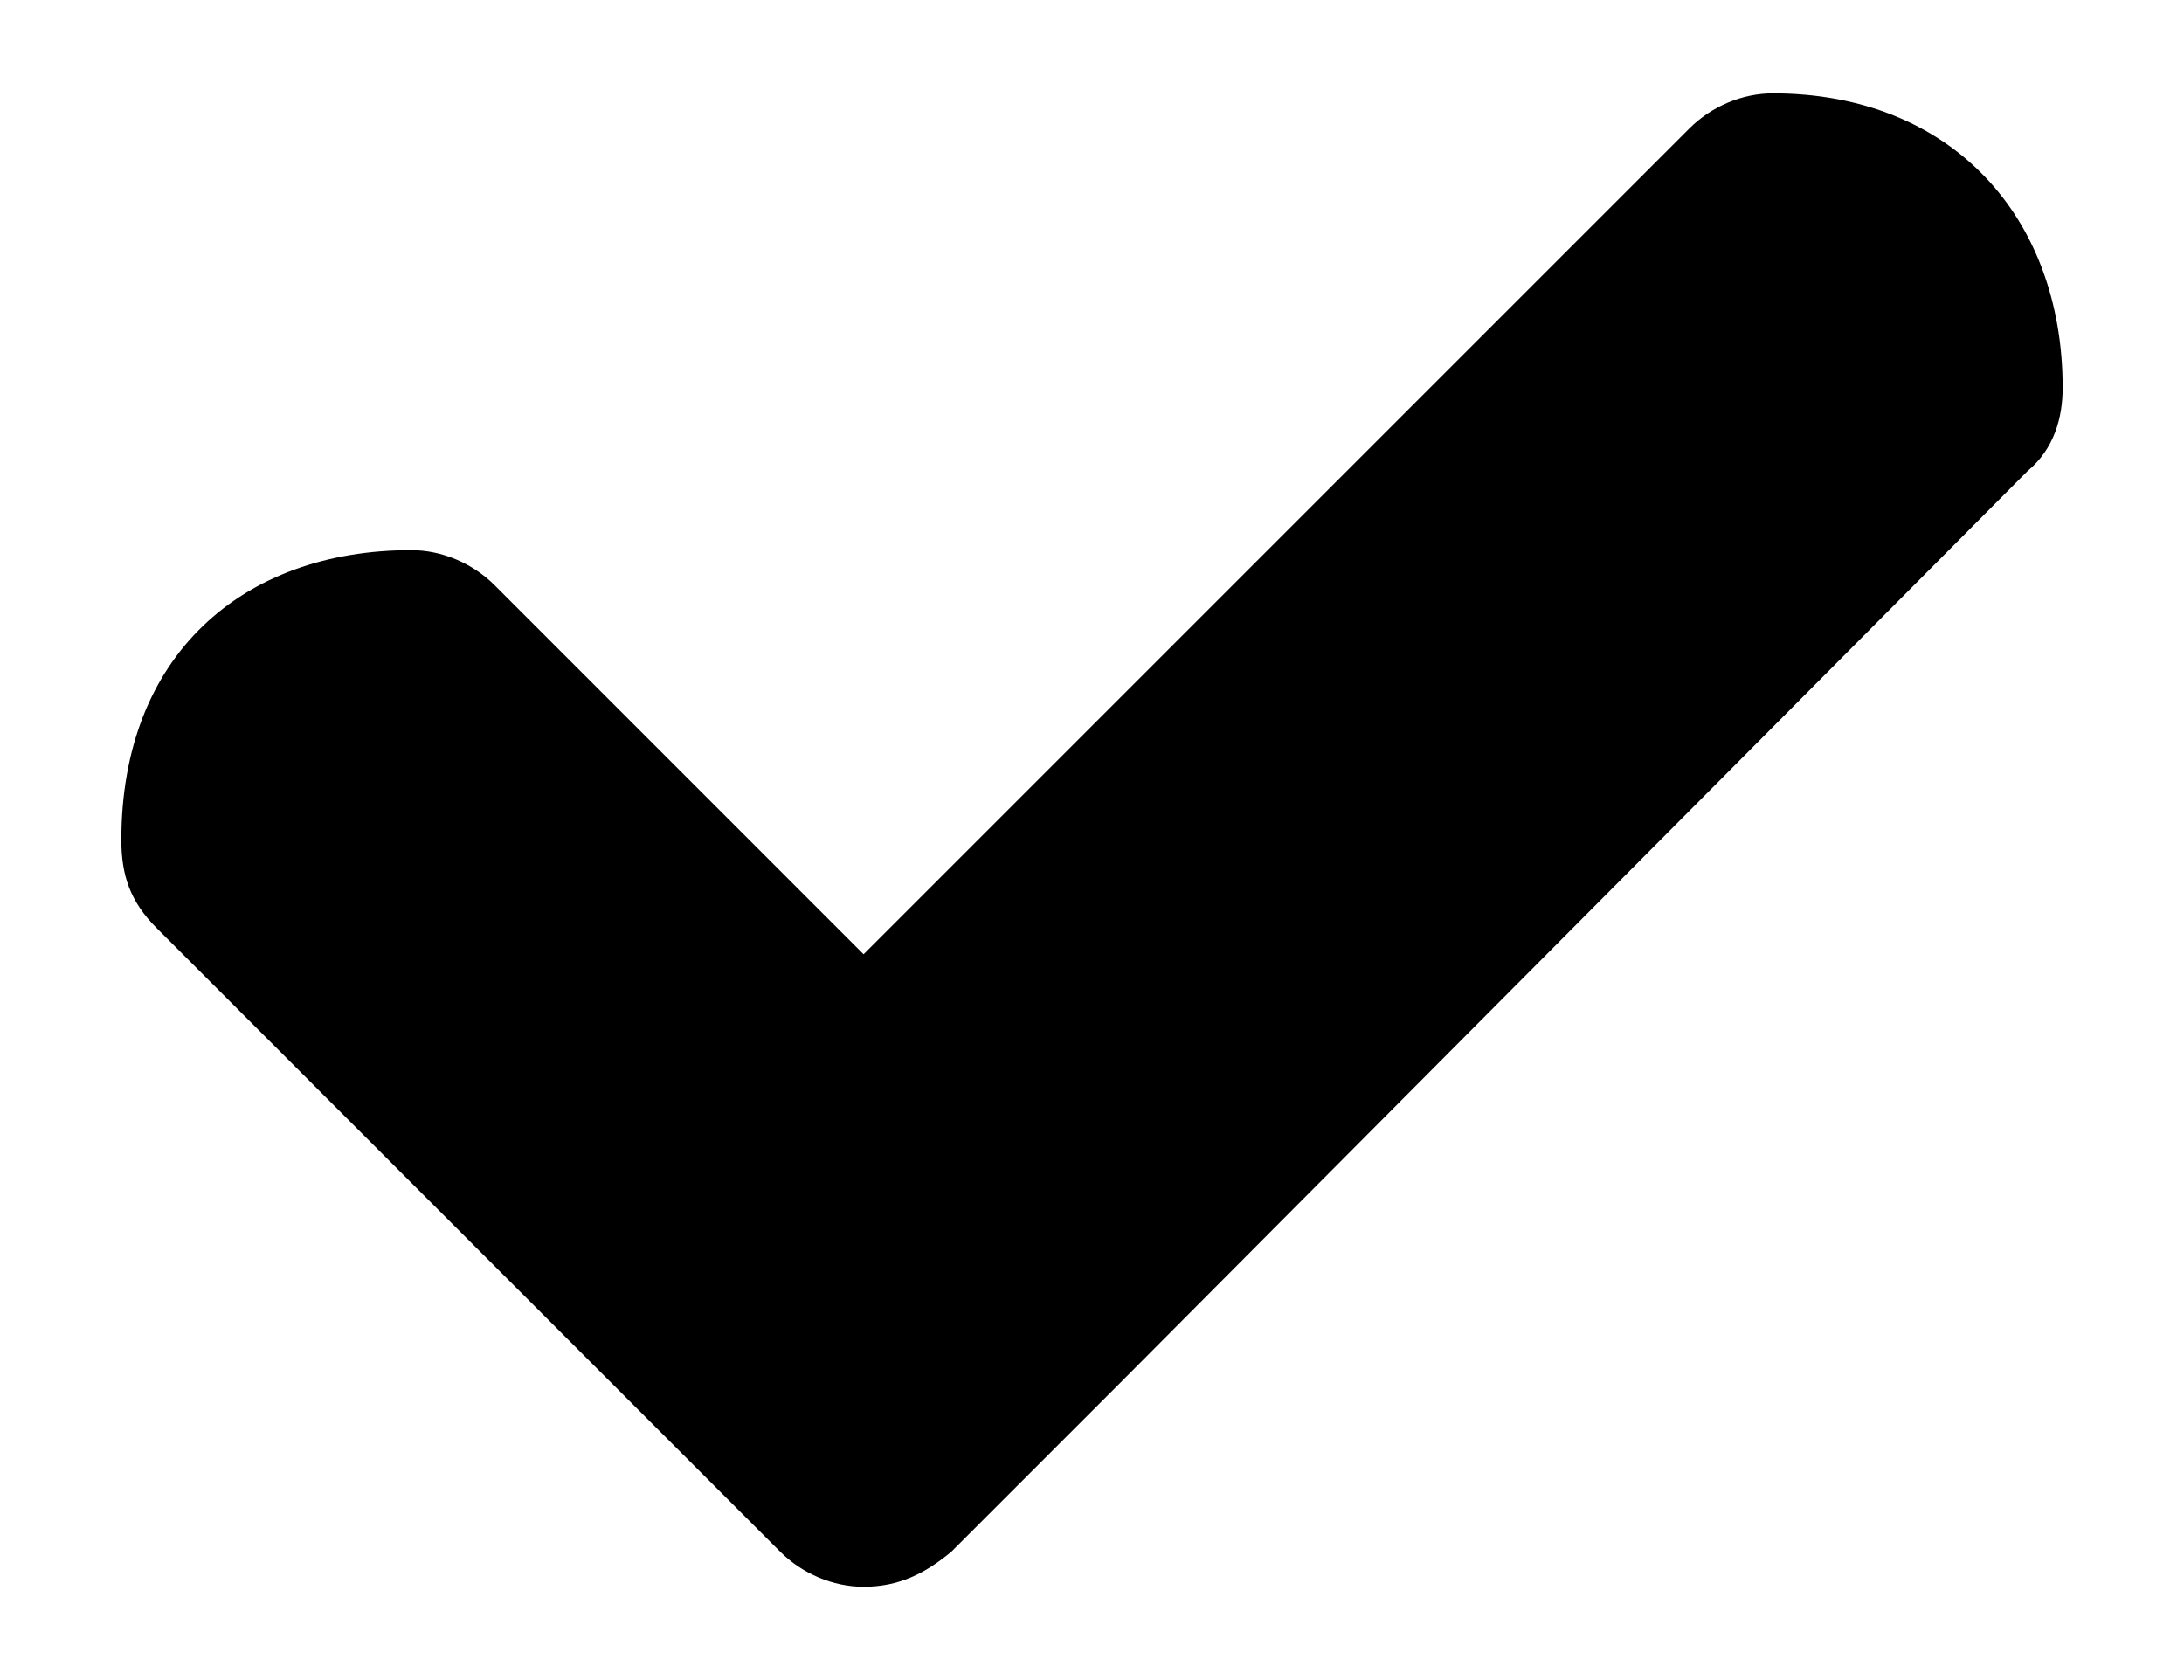 <?xml version="1.0" encoding="UTF-8" standalone="no"?>
<!-- Created with Inkscape (http://www.inkscape.org/) -->
<svg
   xmlns="http://www.w3.org/2000/svg"
   version="1.1"
   width="36"
   height="27.692">
  <path d="m 34,6.389 c 0,0.507 -0.145,1.014 -0.579,1.376 L 18.507,22.751 15.683,25.575 c -0.434,0.362 -0.869,0.579 -1.448,0.579 -0.507,0 -1.014,-0.217 -1.376,-0.579 L 2.579,15.294 C 2.145,14.86 2,14.425 2,13.846 c 0,-3.043 1.999,-4.778 4.778,-4.778 0.507,0 1.014,0.217 1.376,0.579 L 14.235,15.729 27.846,2.118 c 0.362,-0.362 0.869,-0.579 1.376,-0.579 2.951,0 4.778,2.046 4.778,4.851 z" />
</svg>
